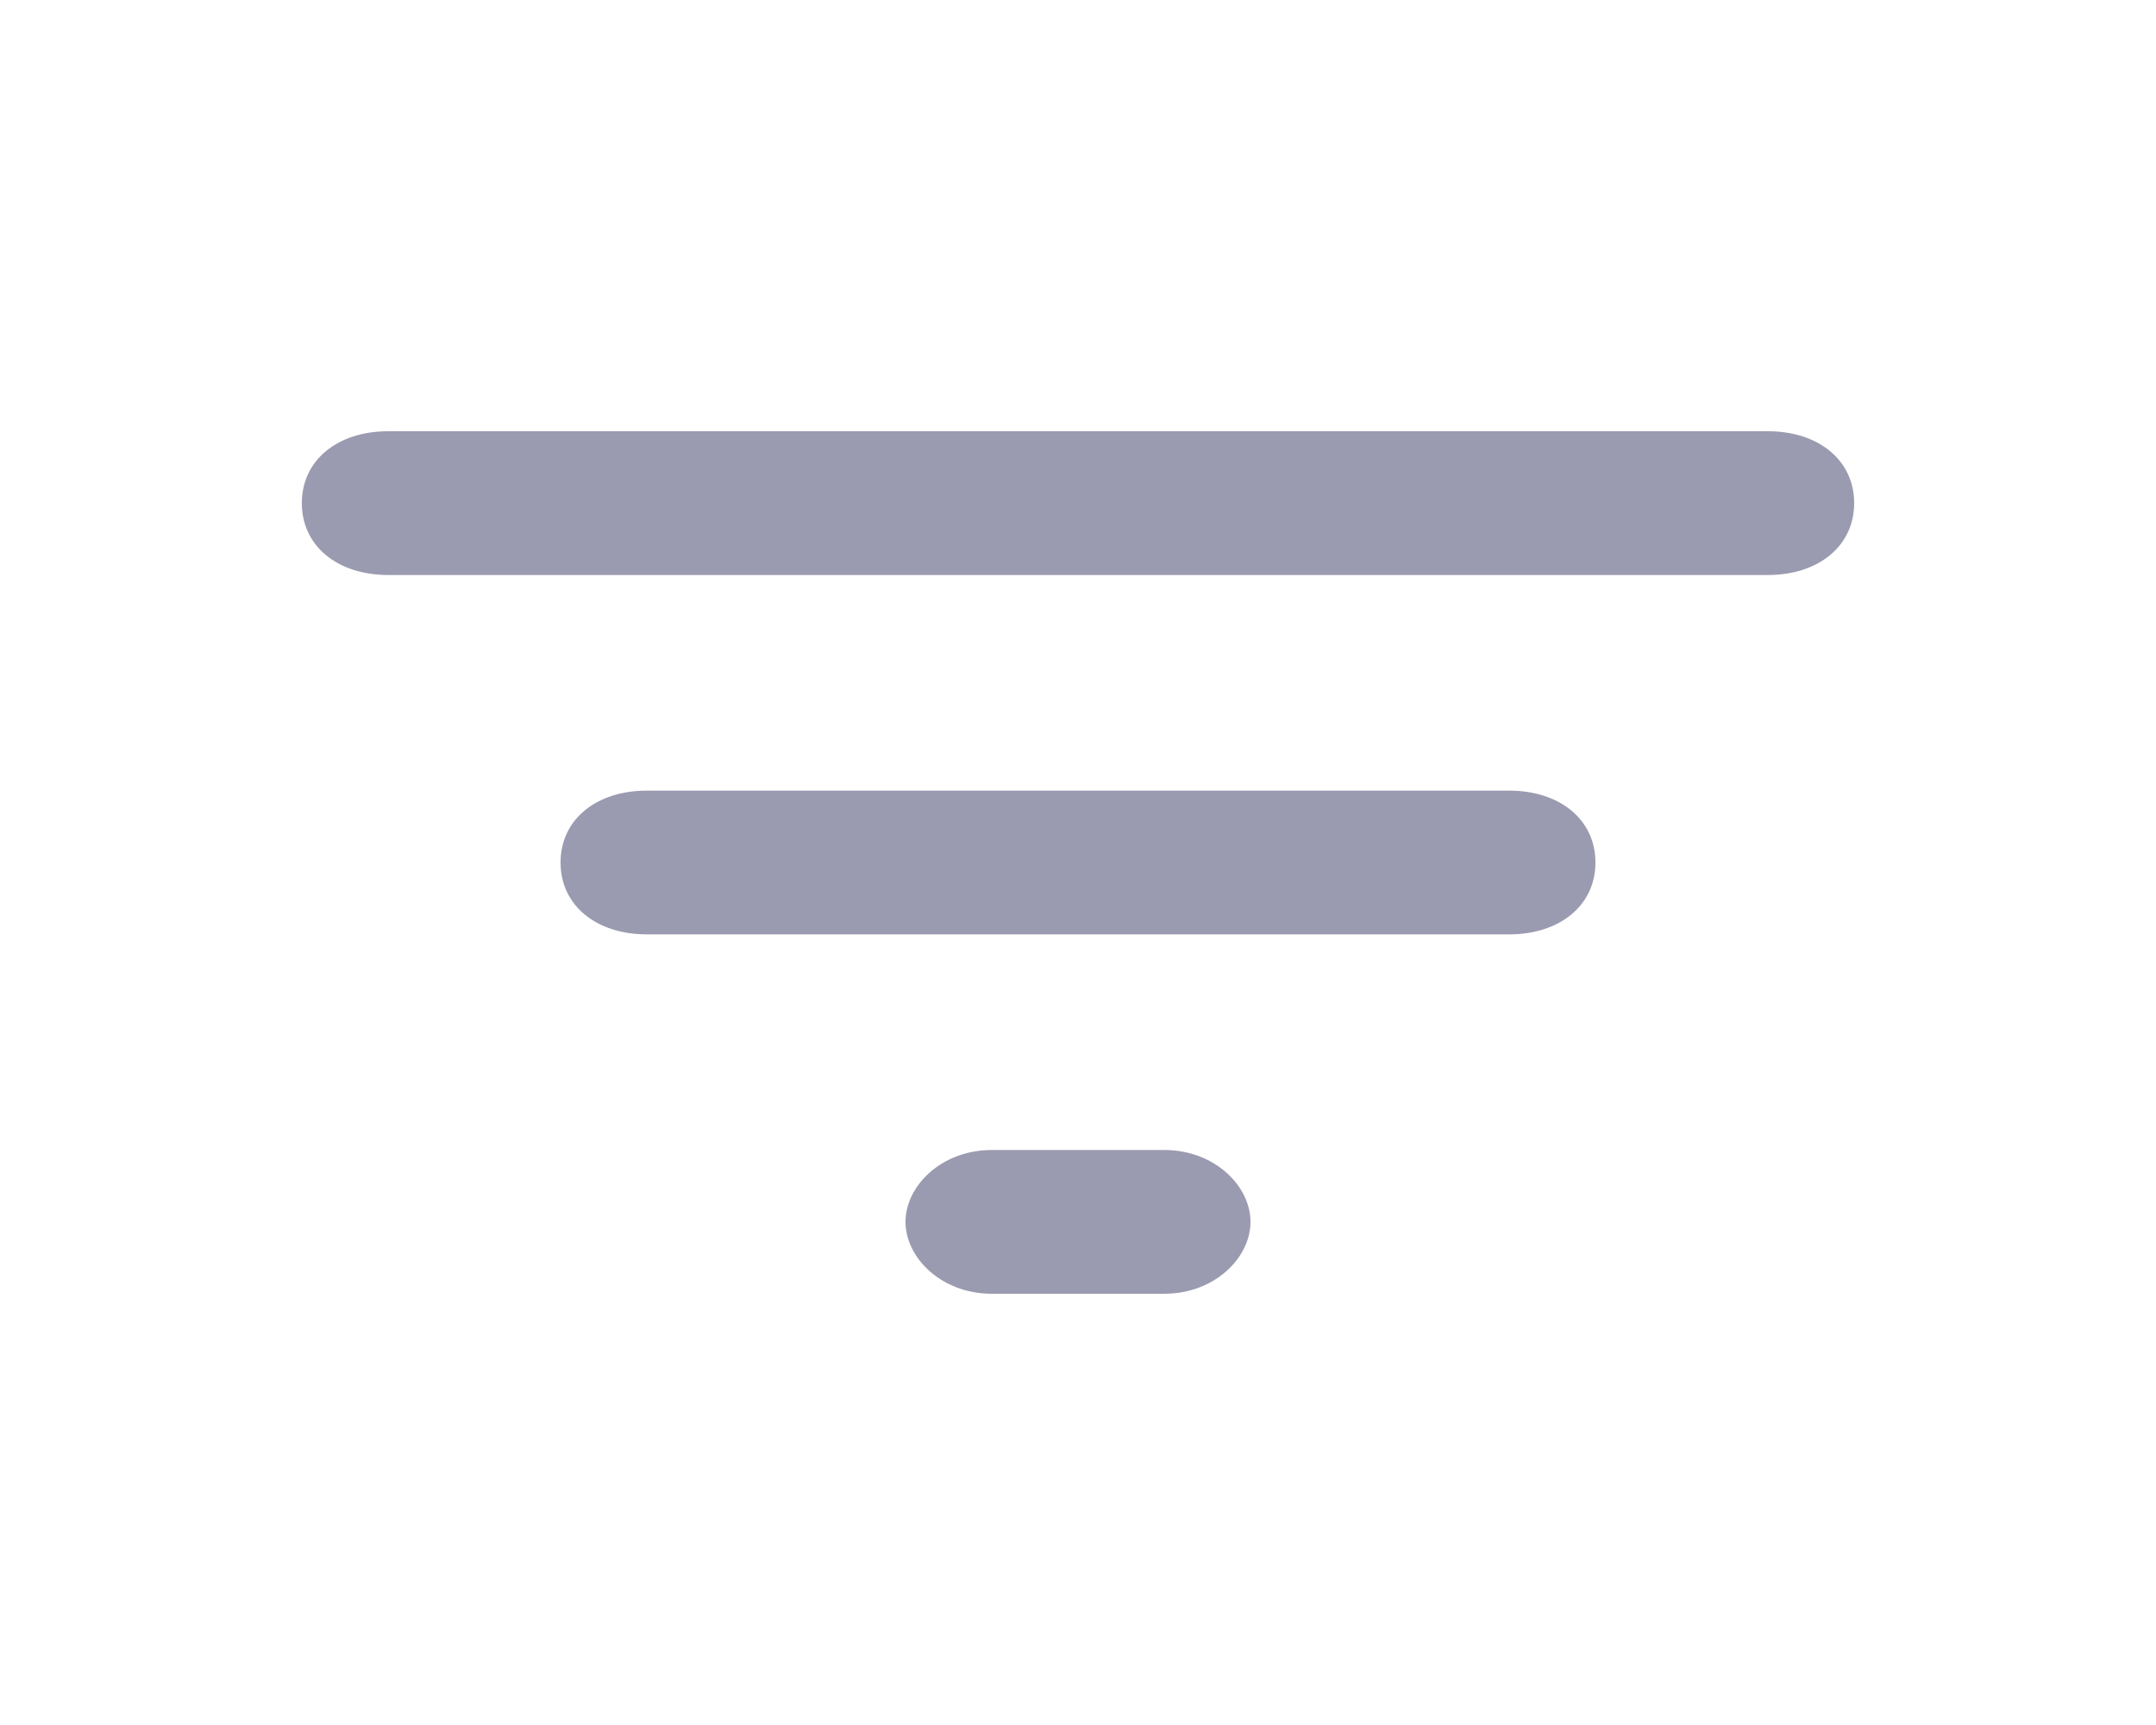<?xml version="1.0" encoding="utf-8"?>
<!-- Generator: Adobe Illustrator 24.2.1, SVG Export Plug-In . SVG Version: 6.00 Build 0)  -->
<svg version="1.1" id="Capa_1" xmlns="http://www.w3.org/2000/svg" xmlns:xlink="http://www.w3.org/1999/xlink" x="0px" y="0px"
	 viewBox="0 0 30 24" style="enable-background:new 0 0 30 24;" xml:space="preserve">
<style type="text/css">
	.st0{fill-rule:evenodd;clip-rule:evenodd;fill:#9A9AB0;}
</style>
<path class="st0" d="M13.8,18h2.4c0.7,0,1.2-0.5,1.2-1s-0.5-1-1.2-1h-2.4c-0.7,0-1.2,0.5-1.2,1S13.1,18,13.8,18z M4.2,7
	c0,0.6,0.5,1,1.2,1h19.2c0.7,0,1.2-0.4,1.2-1s-0.5-1-1.2-1H5.4C4.7,6,4.2,6.4,4.2,7z M9,13h12c0.7,0,1.2-0.4,1.2-1s-0.5-1-1.2-1H9
	c-0.7,0-1.2,0.4-1.2,1S8.3,13,9,13z"/>
</svg>
